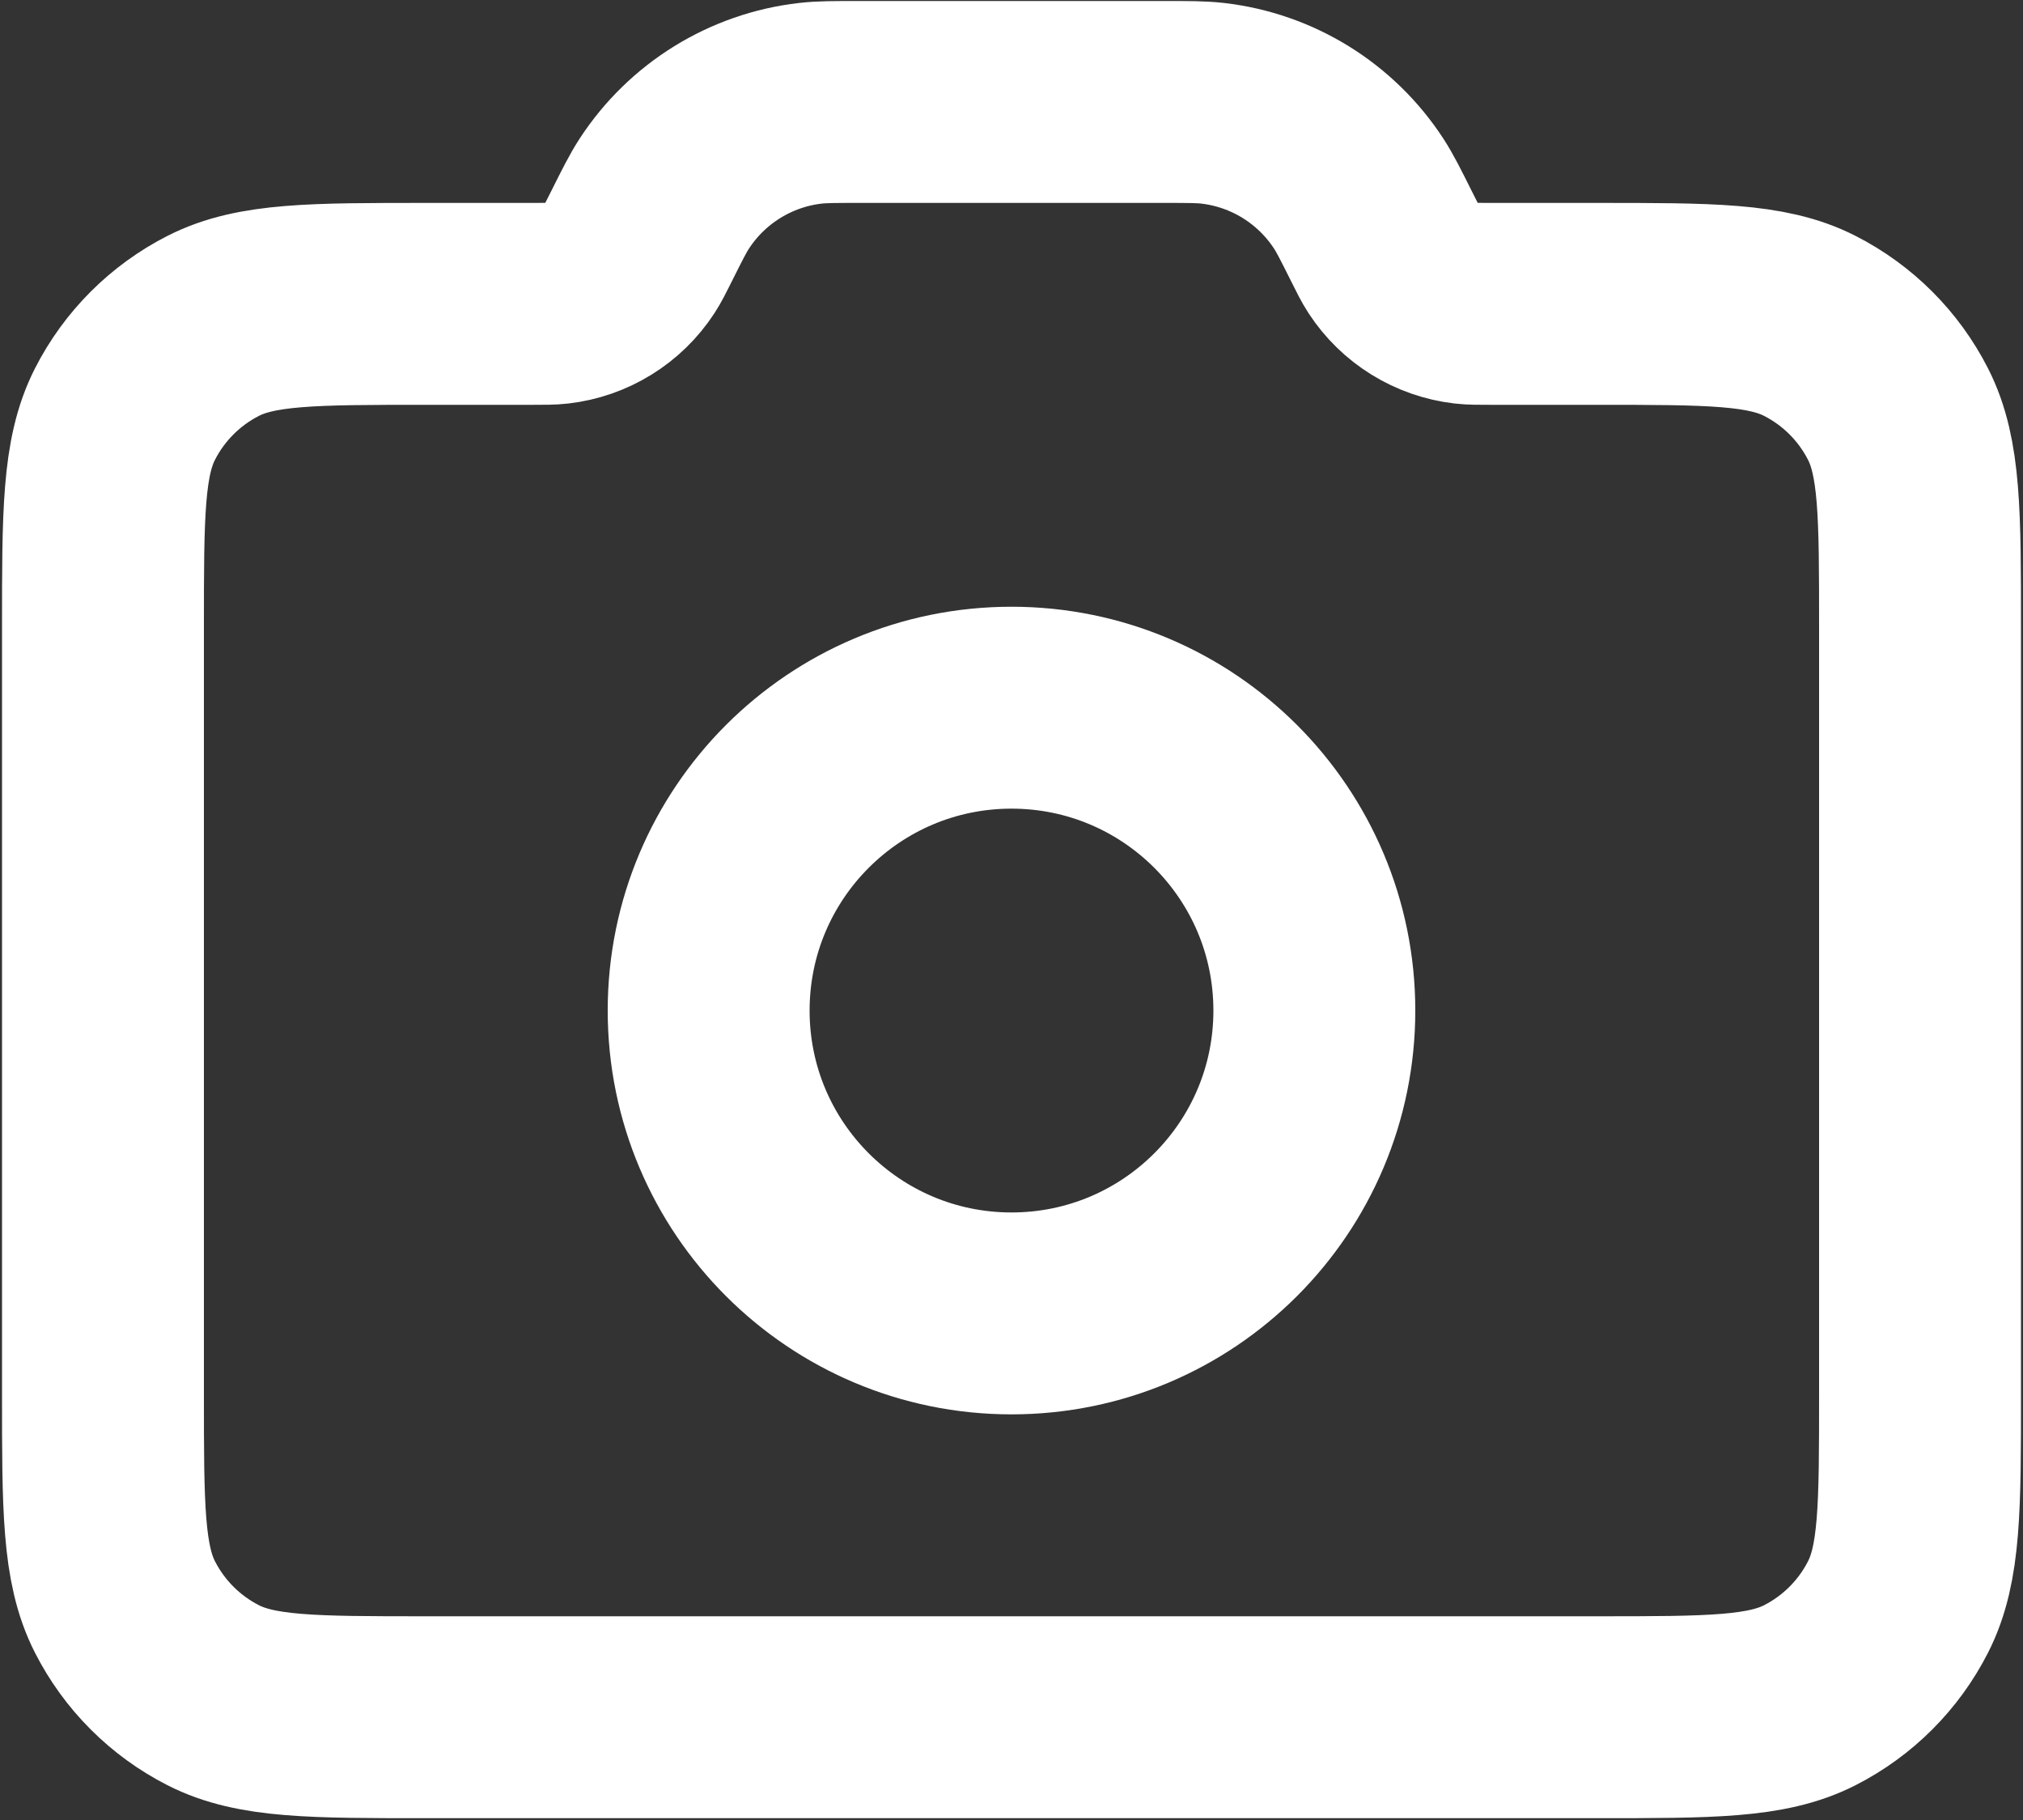 <svg width="668" height="601" viewBox="0 0 668 601" fill="none" xmlns="http://www.w3.org/2000/svg">
<rect x="0" y="0" width="668" height="601" fill="#333333" stroke="none"/>
<path d="M334 433.666C389.23 433.666 434 388.896 434 333.667C434 278.437 389.23 233.667 334 233.667C278.77 233.667 234 278.437 234 333.667C234 388.896 278.77 433.666 334 433.666Z" stroke="white" stroke-width="66.667" stroke-linecap="round" stroke-linejoin="round"/>
<path d="M34 460.333V207C34 169.663 34 150.995 41.266 136.734C47.658 124.19 57.856 113.991 70.401 107.599C84.661 100.333 103.33 100.333 140.667 100.333H175.821C179.919 100.333 181.968 100.333 183.859 100.117C193.722 98.987 202.568 93.519 207.99 85.203C209.029 83.609 209.945 81.776 211.778 78.111C215.443 70.781 217.276 67.115 219.354 63.927C230.197 47.294 247.889 36.359 267.617 34.099C271.397 33.666 275.493 33.666 283.69 33.666H384.31C392.507 33.666 396.603 33.666 400.383 34.099C420.11 36.359 437.803 47.294 448.647 63.927C450.723 67.115 452.557 70.781 456.223 78.111C458.053 81.776 458.97 83.609 460.01 85.203C465.433 93.519 474.277 98.987 484.14 100.117C486.033 100.333 488.08 100.333 492.18 100.333H527.333C564.67 100.333 583.34 100.333 597.6 107.599C610.143 113.991 620.343 124.19 626.733 136.734C634 150.995 634 169.663 634 207V460.333C634 497.67 634 516.34 626.733 530.6C620.343 543.143 610.143 553.343 597.6 559.733C583.34 567 564.67 567 527.333 567H140.667C103.33 567 84.661 567 70.401 559.733C57.856 553.343 47.658 543.143 41.266 530.6C34 516.34 34 497.67 34 460.333Z" stroke="white" stroke-width="66.667" stroke-linecap="round" stroke-linejoin="round"/>
</svg>
